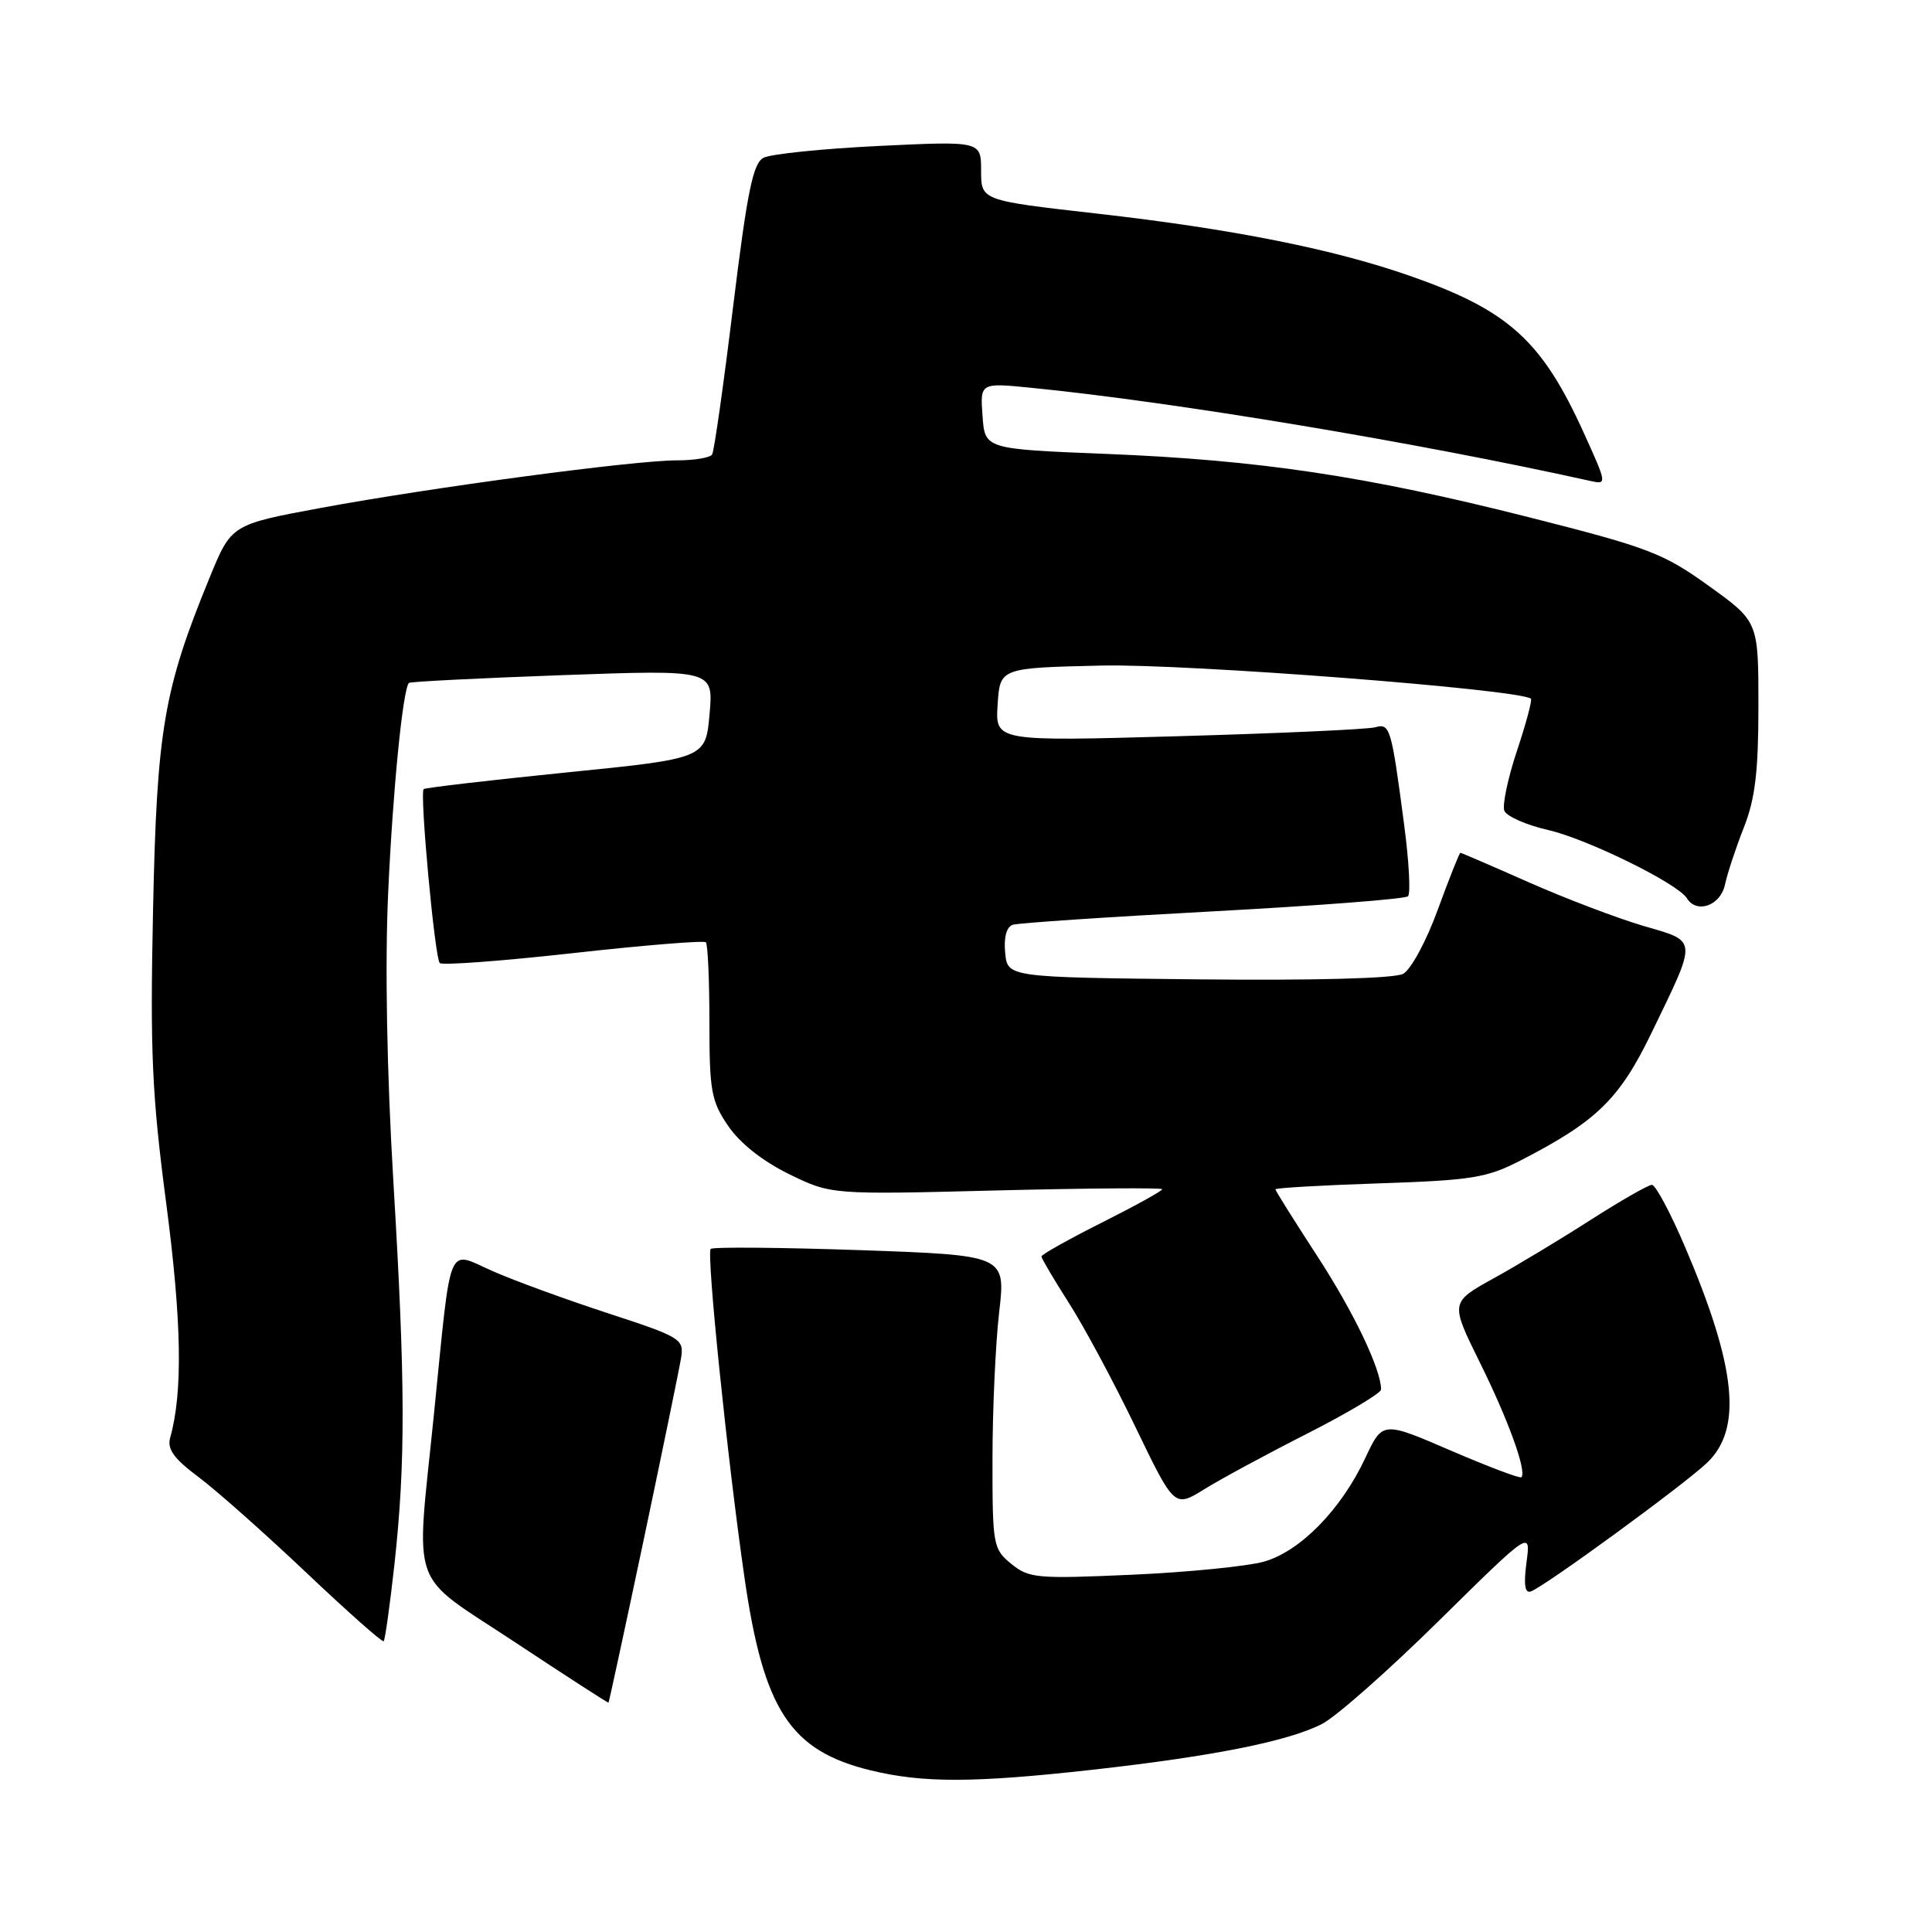 <?xml version="1.0" encoding="UTF-8" standalone="no"?>
<!DOCTYPE svg PUBLIC "-//W3C//DTD SVG 1.1//EN" "http://www.w3.org/Graphics/SVG/1.1/DTD/svg11.dtd" >
<svg xmlns="http://www.w3.org/2000/svg" xmlns:xlink="http://www.w3.org/1999/xlink" version="1.1" viewBox="0 0 256 256">
 <g >
 <path fill="currentColor"
d=" M 144.78 234.50 C 160.75 232.71 170.65 230.74 175.16 228.44 C 177.00 227.51 183.98 221.35 190.67 214.75 C 202.84 202.76 202.84 202.76 202.27 207.01 C 201.88 209.94 202.05 211.15 202.83 210.88 C 204.60 210.28 223.08 196.79 226.19 193.83 C 230.91 189.34 230.08 181.16 223.29 165.25 C 221.35 160.71 219.37 157.00 218.89 157.00 C 218.41 157.00 214.78 159.08 210.82 161.61 C 206.87 164.15 201.05 167.66 197.89 169.40 C 192.16 172.58 192.16 172.58 196.09 180.54 C 199.87 188.17 202.34 195.00 201.59 195.74 C 201.40 195.93 197.18 194.34 192.22 192.20 C 183.20 188.31 183.20 188.31 180.91 193.19 C 177.71 200.02 172.31 205.54 167.50 206.92 C 165.30 207.54 157.43 208.33 150.00 208.66 C 137.40 209.22 136.33 209.13 134.00 207.22 C 131.59 205.25 131.50 204.76 131.51 193.34 C 131.51 186.83 131.91 178.09 132.39 173.91 C 133.27 166.33 133.27 166.33 113.97 165.65 C 103.36 165.29 94.45 165.21 94.17 165.49 C 93.59 166.08 96.40 193.51 98.64 208.99 C 101.18 226.61 104.71 232.00 115.40 234.59 C 122.32 236.27 129.09 236.25 144.78 234.50 Z  M 85.30 204.00 C 87.79 192.18 90.02 181.33 90.25 179.91 C 90.64 177.43 90.22 177.17 80.58 174.02 C 75.04 172.21 68.15 169.70 65.28 168.43 C 59.14 165.73 59.86 163.97 57.50 187.38 C 55.09 211.25 54.00 208.17 68.25 217.61 C 74.99 222.07 80.56 225.67 80.63 225.61 C 80.70 225.55 82.80 215.82 85.30 204.00 Z  M 52.26 207.33 C 53.75 193.76 53.72 183.24 52.12 156.50 C 51.26 142.08 51.00 127.85 51.43 118.37 C 52.05 104.69 53.38 91.27 54.19 90.49 C 54.36 90.32 63.51 89.86 74.52 89.46 C 94.54 88.74 94.54 88.74 94.02 94.62 C 93.50 100.50 93.50 100.50 75.00 102.36 C 64.83 103.39 56.34 104.38 56.14 104.56 C 55.59 105.06 57.61 126.94 58.27 127.61 C 58.60 127.93 66.55 127.34 75.96 126.29 C 85.36 125.24 93.27 124.60 93.53 124.86 C 93.79 125.12 94.00 129.88 94.00 135.43 C 94.00 144.54 94.24 145.90 96.48 149.18 C 98.03 151.47 101.05 153.86 104.54 155.57 C 110.13 158.30 110.13 158.30 132.07 157.74 C 144.13 157.44 154.00 157.37 154.00 157.58 C 154.00 157.80 150.40 159.79 146.00 162.00 C 141.60 164.21 138.00 166.23 138.00 166.49 C 138.00 166.75 139.63 169.51 141.62 172.63 C 143.62 175.74 147.58 183.13 150.43 189.04 C 155.61 199.78 155.61 199.78 159.56 197.34 C 161.73 195.99 167.89 192.66 173.25 189.94 C 178.61 187.21 183.00 184.59 183.00 184.12 C 183.00 181.43 179.36 173.83 174.52 166.40 C 171.49 161.74 169.00 157.78 169.00 157.59 C 169.00 157.41 175.19 157.05 182.75 156.80 C 195.05 156.39 197.03 156.07 201.50 153.76 C 211.60 148.56 214.60 145.63 218.87 136.79 C 224.96 124.20 225.01 124.80 217.74 122.68 C 214.31 121.67 207.51 119.09 202.62 116.93 C 197.74 114.77 193.64 113.00 193.51 113.00 C 193.38 113.00 192.03 116.39 190.52 120.52 C 189.00 124.70 186.95 128.49 185.92 129.04 C 184.79 129.65 174.16 129.93 158.78 129.77 C 133.50 129.50 133.50 129.50 133.19 126.24 C 132.99 124.21 133.37 122.82 134.19 122.54 C 134.91 122.30 146.85 121.50 160.71 120.76 C 174.58 120.01 186.22 119.12 186.57 118.76 C 186.93 118.40 186.70 114.15 186.06 109.31 C 184.36 96.40 184.19 95.81 182.22 96.37 C 181.27 96.64 169.56 97.17 156.19 97.55 C 131.88 98.24 131.88 98.24 132.19 93.37 C 132.50 88.50 132.50 88.50 146.00 88.19 C 157.31 87.94 201.32 91.34 202.85 92.58 C 203.05 92.74 202.22 95.84 201.01 99.47 C 199.80 103.10 199.05 106.68 199.33 107.42 C 199.61 108.16 202.24 109.32 205.17 109.99 C 210.37 111.19 222.31 117.07 223.52 119.02 C 224.81 121.12 227.96 120.01 228.56 117.25 C 228.88 115.74 230.02 112.30 231.08 109.62 C 232.57 105.83 233.00 102.23 233.00 93.55 C 233.00 82.36 233.00 82.36 226.43 77.64 C 220.40 73.30 218.45 72.55 202.60 68.54 C 180.99 63.07 166.89 60.96 146.50 60.14 C 130.50 59.50 130.50 59.50 130.19 55.11 C 129.87 50.71 129.87 50.71 136.69 51.39 C 155.65 53.27 187.72 58.62 210.74 63.73 C 212.95 64.22 212.93 64.13 209.89 57.42 C 204.32 45.13 199.92 41.14 186.90 36.58 C 176.72 33.01 163.29 30.33 145.25 28.29 C 130.00 26.56 130.00 26.56 130.00 22.62 C 130.00 18.69 130.00 18.69 116.44 19.34 C 108.99 19.70 102.11 20.41 101.16 20.91 C 99.77 21.66 99.01 25.40 97.14 40.64 C 95.88 50.98 94.63 59.79 94.36 60.22 C 94.10 60.65 92.00 61.00 89.69 61.00 C 84.02 61.00 57.24 64.58 42.58 67.29 C 30.66 69.50 30.66 69.50 27.79 76.50 C 21.68 91.39 20.78 96.69 20.28 120.55 C 19.88 139.39 20.13 145.04 22.03 159.49 C 24.08 175.12 24.24 184.49 22.55 190.50 C 22.13 192.02 23.03 193.27 26.31 195.72 C 28.68 197.49 35.09 203.18 40.56 208.36 C 46.03 213.54 50.65 217.64 50.84 217.47 C 51.02 217.30 51.66 212.74 52.26 207.33 Z "/>
</g>
</svg>